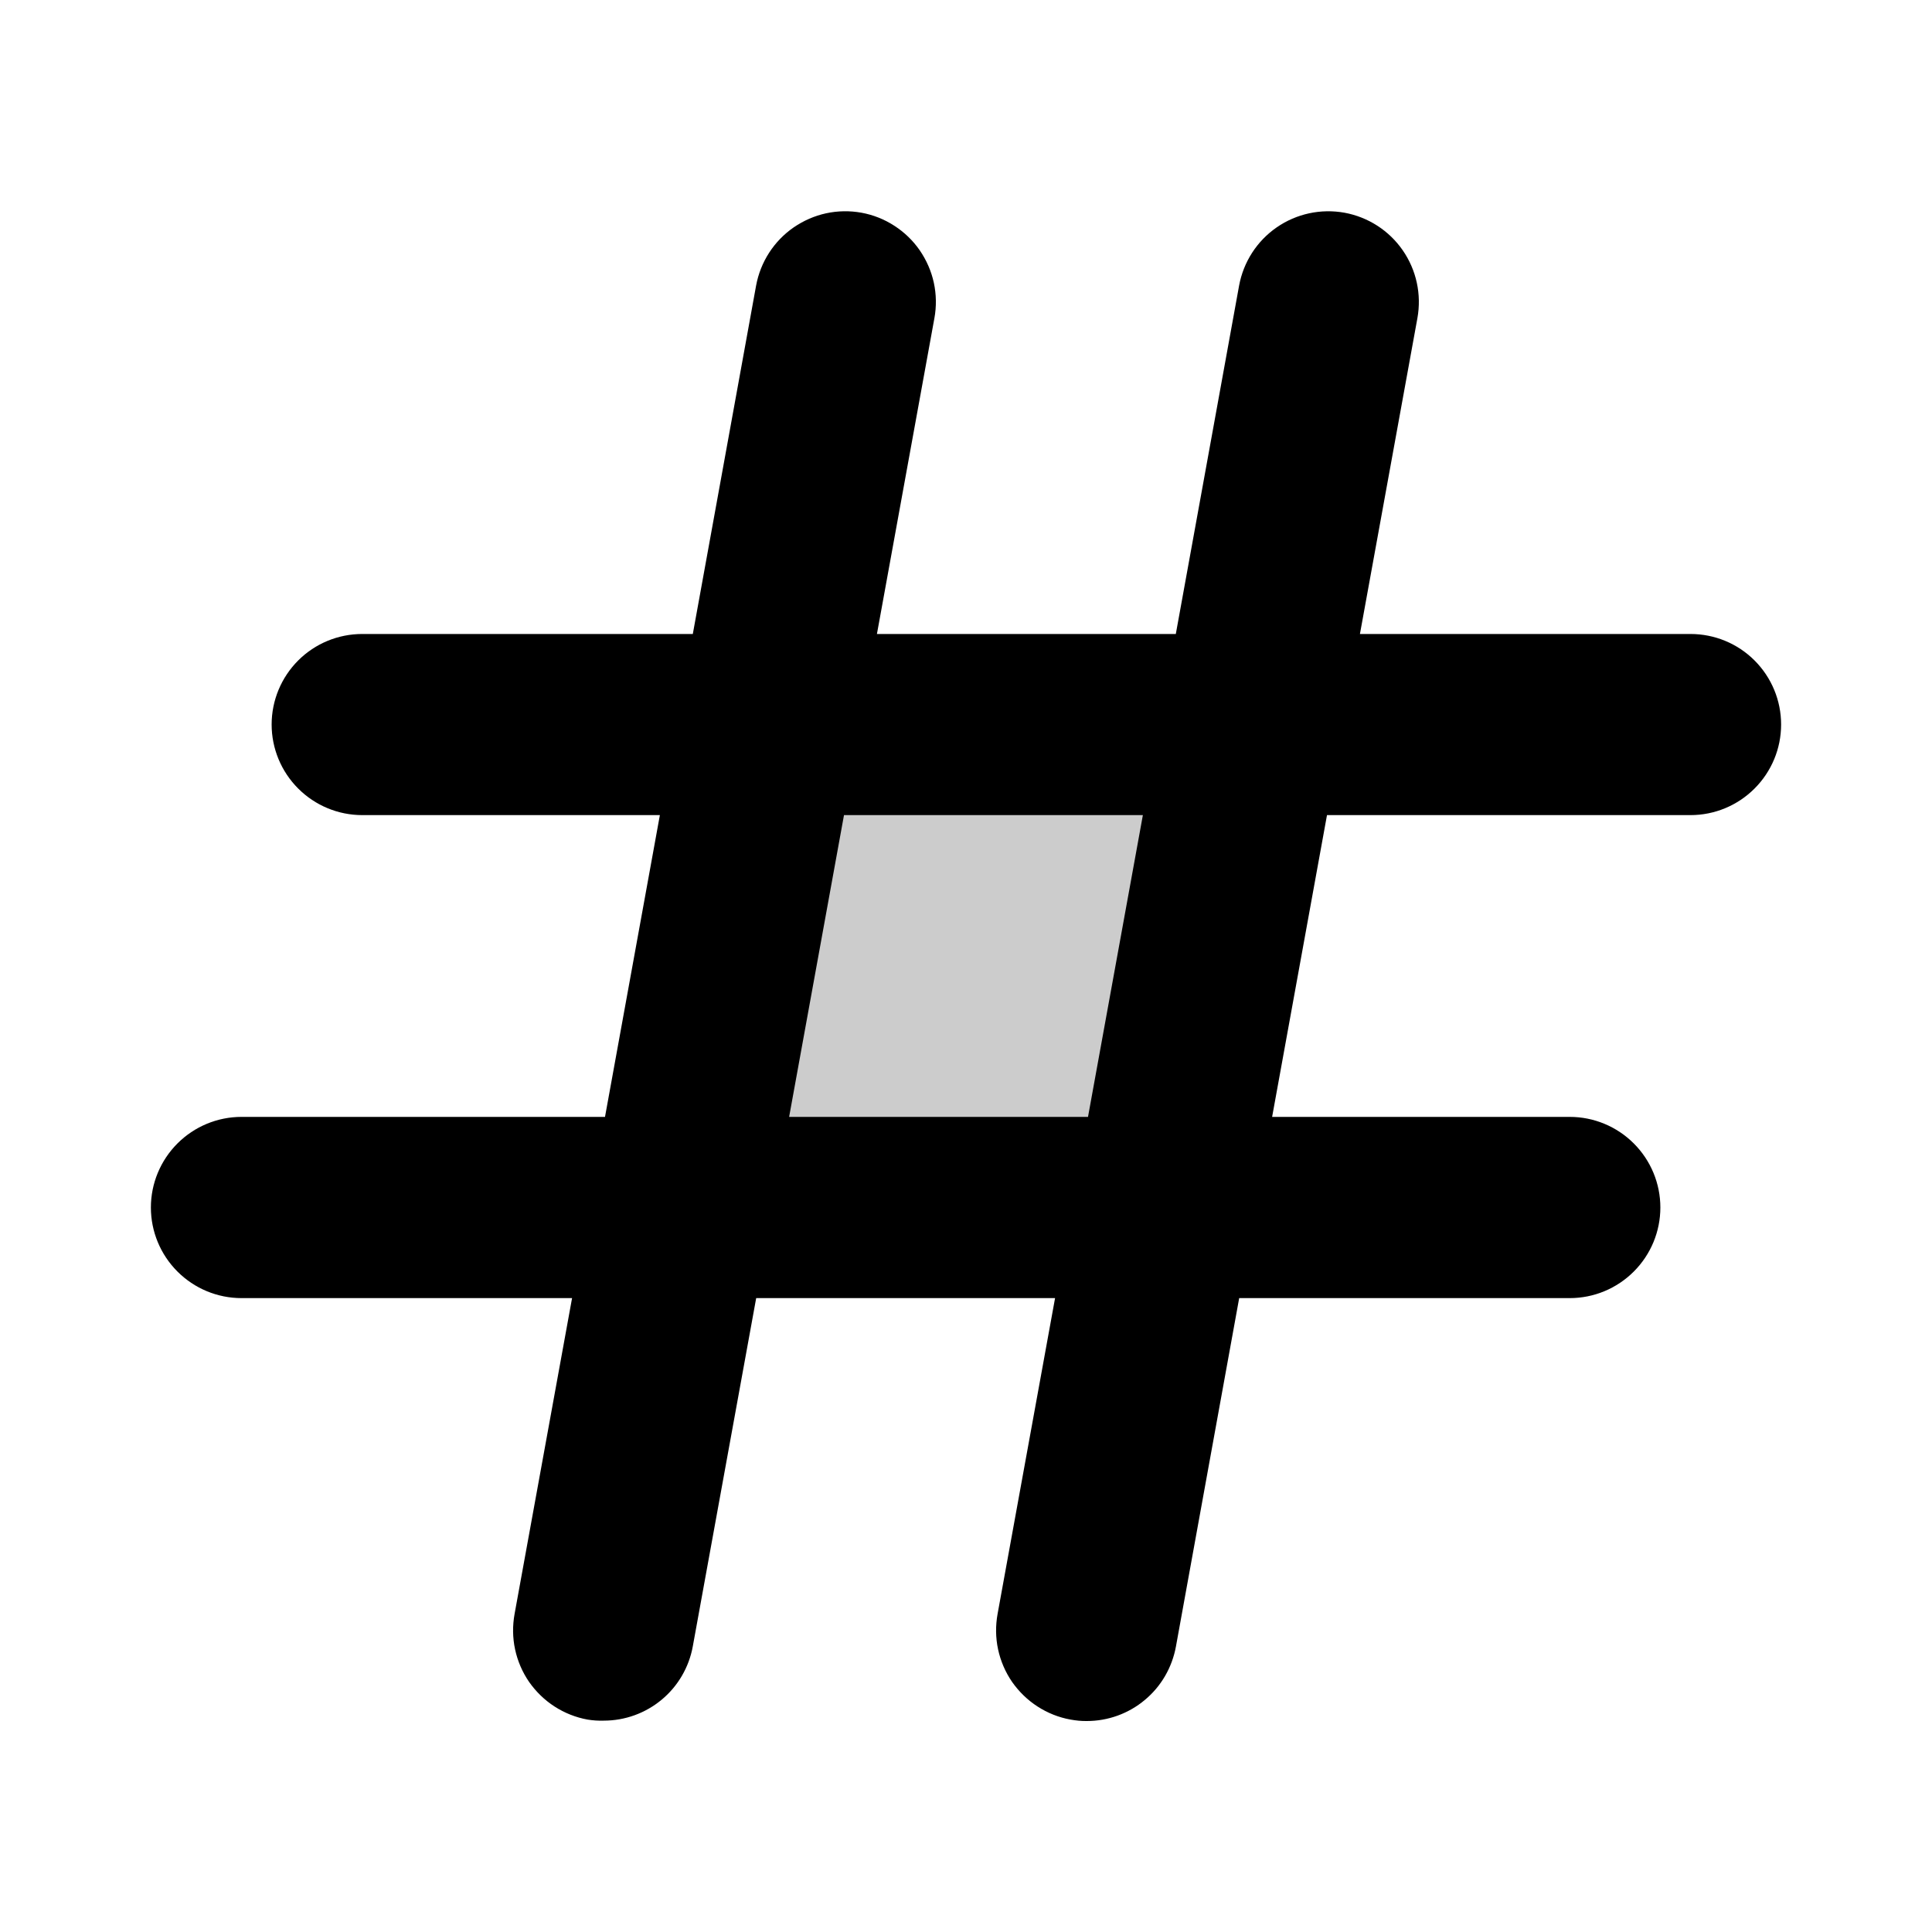 <svg width="20" height="20" viewBox="0 0 20 20" fill="none" xmlns="http://www.w3.org/2000/svg">
  <path
    d="M17.5 6.563H14.078L14.673 3.293C14.717 3.048 14.663 2.796 14.521 2.591C14.38 2.387 14.163 2.247 13.918 2.202C13.673 2.158 13.421 2.212 13.216 2.354C13.012 2.495 12.872 2.712 12.827 2.957L12.172 6.563H9.078L9.673 3.293C9.695 3.172 9.693 3.047 9.667 2.927C9.641 2.807 9.591 2.693 9.521 2.591C9.451 2.49 9.362 2.404 9.258 2.337C9.155 2.27 9.039 2.224 8.918 2.202C8.797 2.18 8.672 2.182 8.552 2.208C8.432 2.234 8.318 2.284 8.216 2.354C8.012 2.495 7.872 2.712 7.827 2.957L7.172 6.563H3.75C3.501 6.563 3.263 6.661 3.087 6.837C2.911 7.013 2.812 7.251 2.812 7.5C2.812 7.749 2.911 7.987 3.087 8.163C3.263 8.339 3.501 8.438 3.75 8.438H6.831L6.263 11.562H2.5C2.251 11.562 2.013 11.661 1.837 11.837C1.661 12.013 1.562 12.251 1.562 12.5C1.562 12.749 1.661 12.987 1.837 13.163C2.013 13.339 2.251 13.438 2.5 13.438H5.922L5.327 16.707C5.305 16.828 5.306 16.953 5.332 17.074C5.358 17.195 5.407 17.309 5.477 17.411C5.548 17.512 5.637 17.599 5.741 17.666C5.845 17.733 5.961 17.779 6.082 17.801C6.138 17.81 6.194 17.814 6.25 17.812C6.47 17.812 6.682 17.735 6.851 17.594C7.019 17.454 7.133 17.258 7.172 17.042L7.828 13.438H10.922L10.327 16.707C10.305 16.828 10.306 16.953 10.332 17.074C10.358 17.195 10.407 17.309 10.477 17.411C10.548 17.512 10.637 17.599 10.741 17.666C10.845 17.733 10.96 17.779 11.082 17.801C11.138 17.811 11.194 17.817 11.251 17.816C11.47 17.816 11.683 17.739 11.851 17.598C12.02 17.458 12.133 17.262 12.173 17.046L12.828 13.438H16.25C16.499 13.438 16.737 13.339 16.913 13.163C17.089 12.987 17.188 12.749 17.188 12.5C17.188 12.251 17.089 12.013 16.913 11.837C16.737 11.661 16.499 11.562 16.25 11.562H13.169L13.737 8.438H17.5C17.749 8.438 17.987 8.339 18.163 8.163C18.339 7.987 18.438 7.749 18.438 7.5C18.438 7.251 18.339 7.013 18.163 6.837C17.987 6.661 17.749 6.563 17.5 6.563ZM11.263 11.562H8.169L8.737 8.438H11.831L11.263 11.562Z"
    fill="currentColor" />
  <path opacity="0.2" d="M12.758 7.241L11.849 12.241H6.849L7.758 7.241H12.758Z" fill="currentColor" />
</svg>
